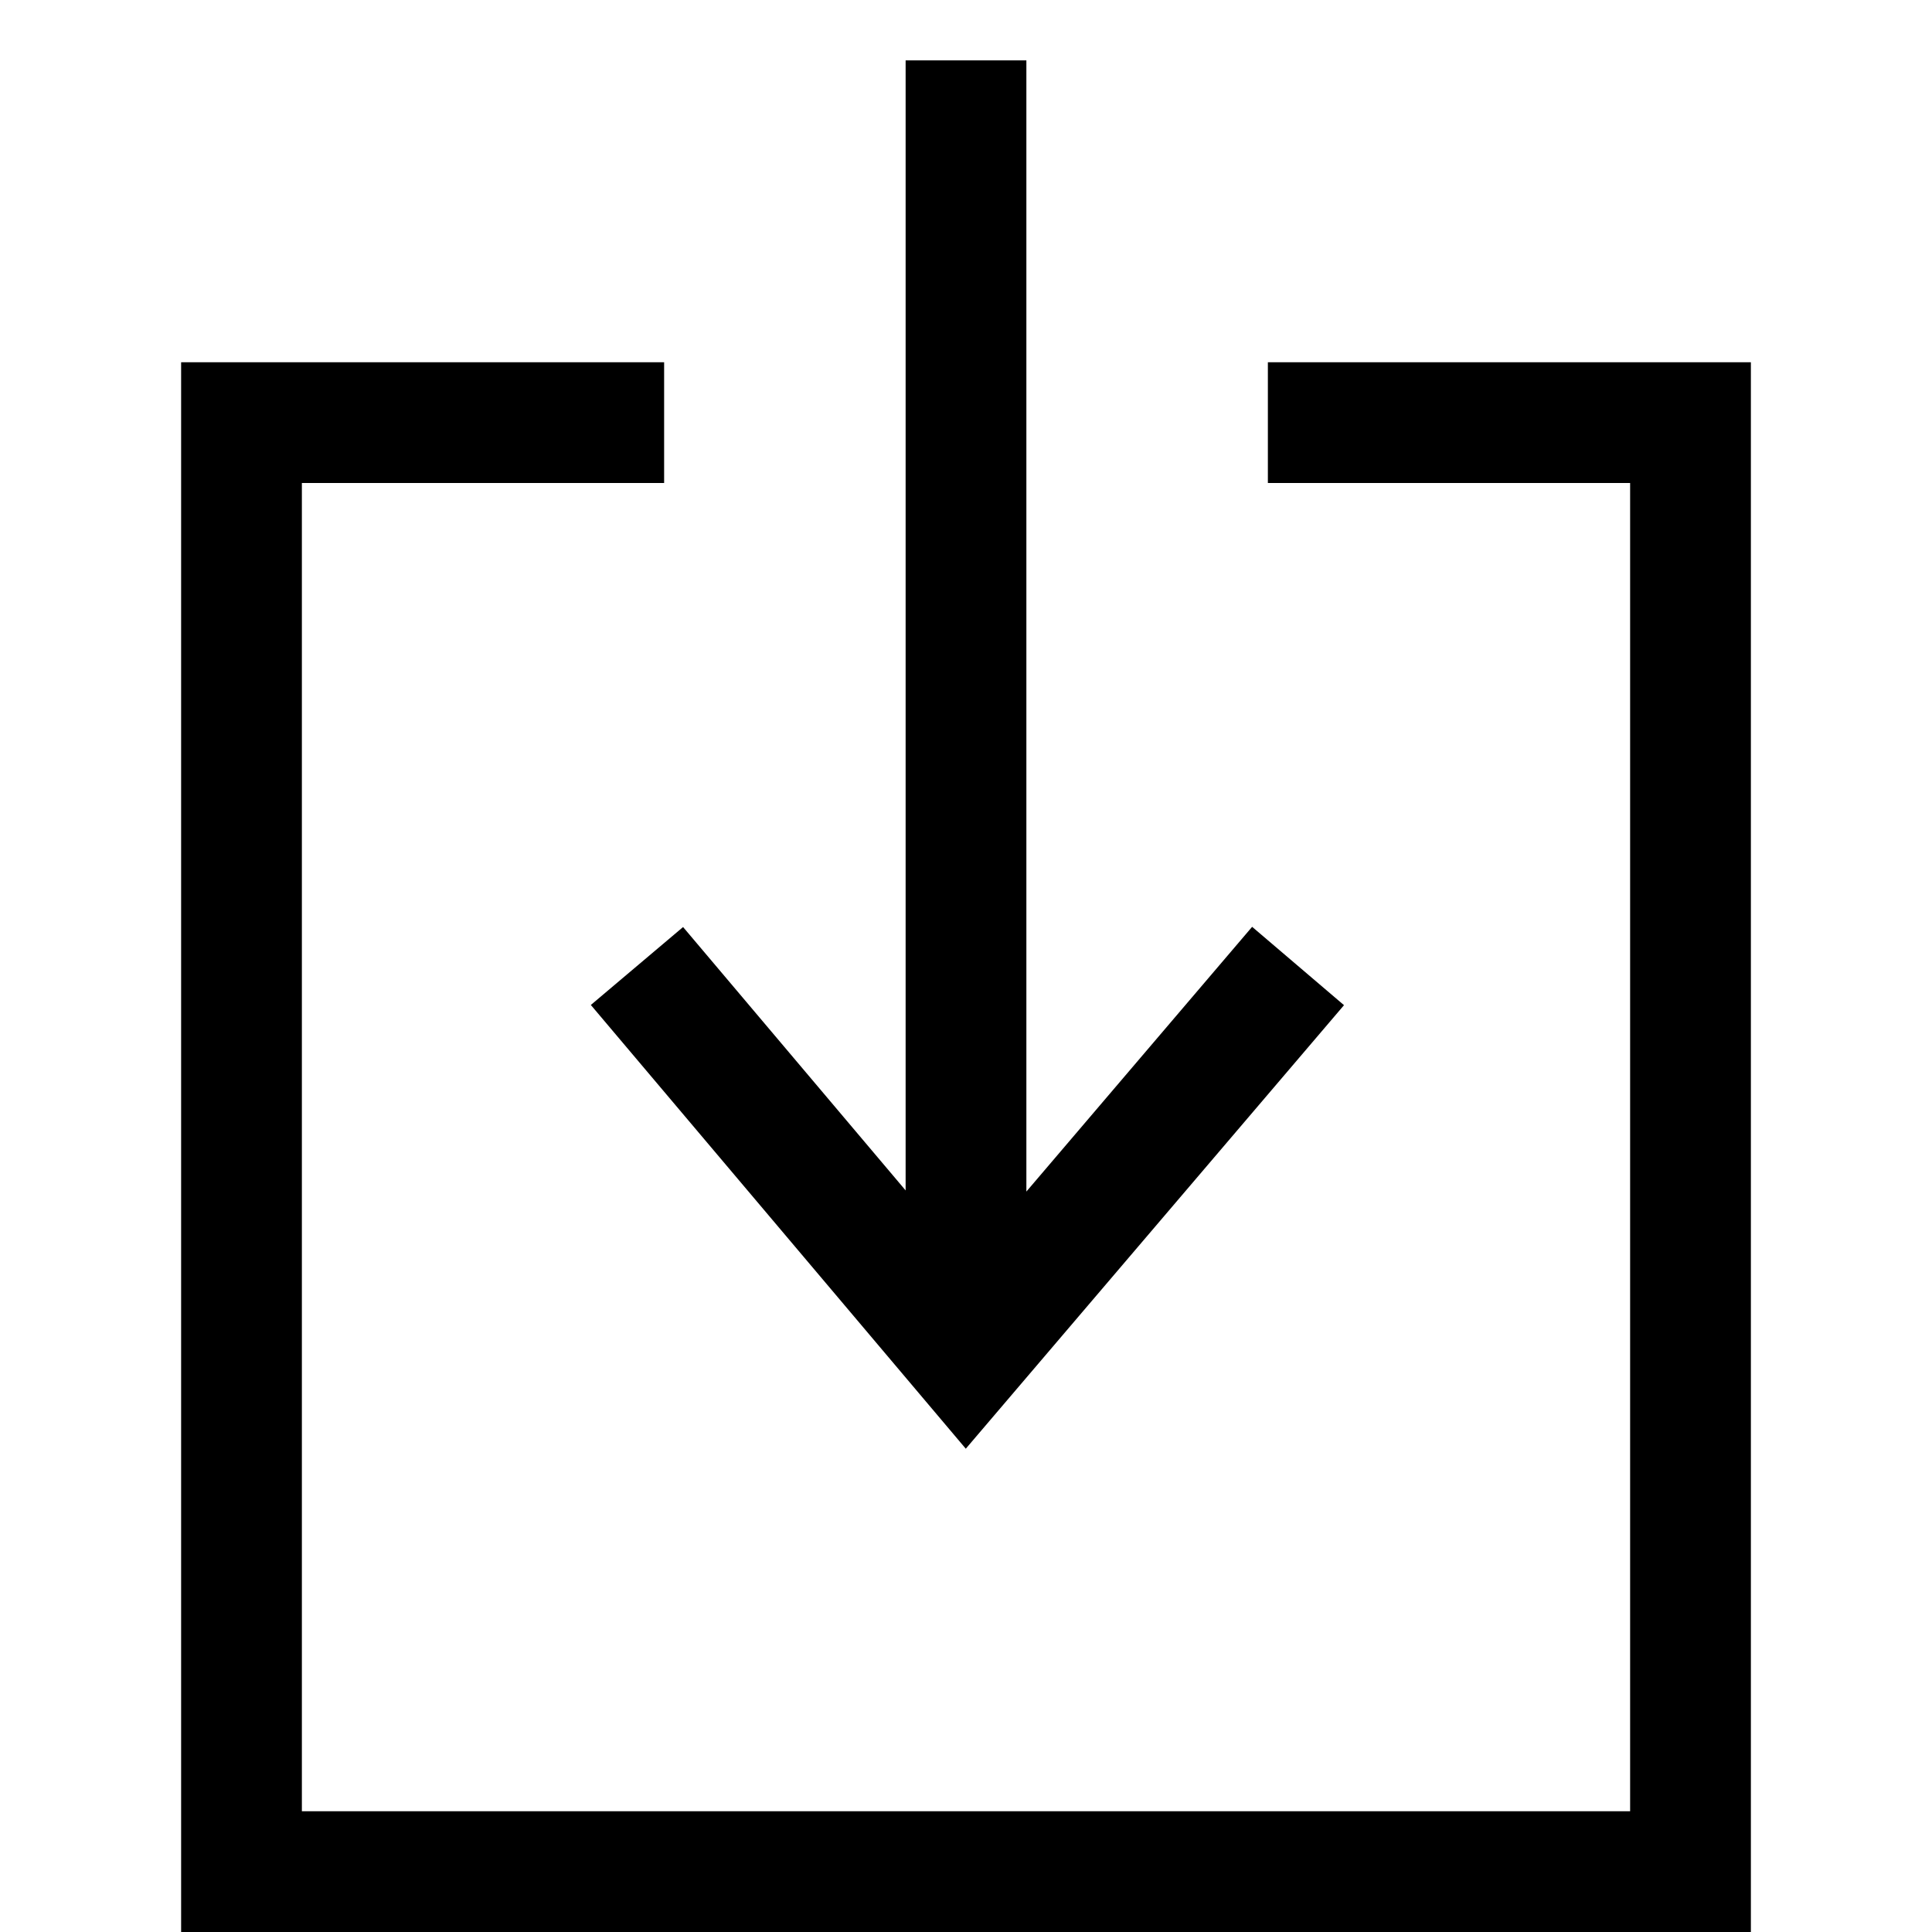<svg xmlns="http://www.w3.org/2000/svg" viewBox="0 0 64 64">
  <path fill="none" stroke="#000000" stroke-miterlimit="10" stroke-width="4" d="M42 14h14v48H8V14h14" stroke-linejoin="miter" stroke-linecap="butt"></path>
  <path fill="none" stroke="#000000" stroke-miterlimit="10" stroke-width="4" d="M32 2v42M21.1 32L32 44.9 43 32" stroke-linejoin="miter" stroke-linecap="butt"></path>
</svg>
